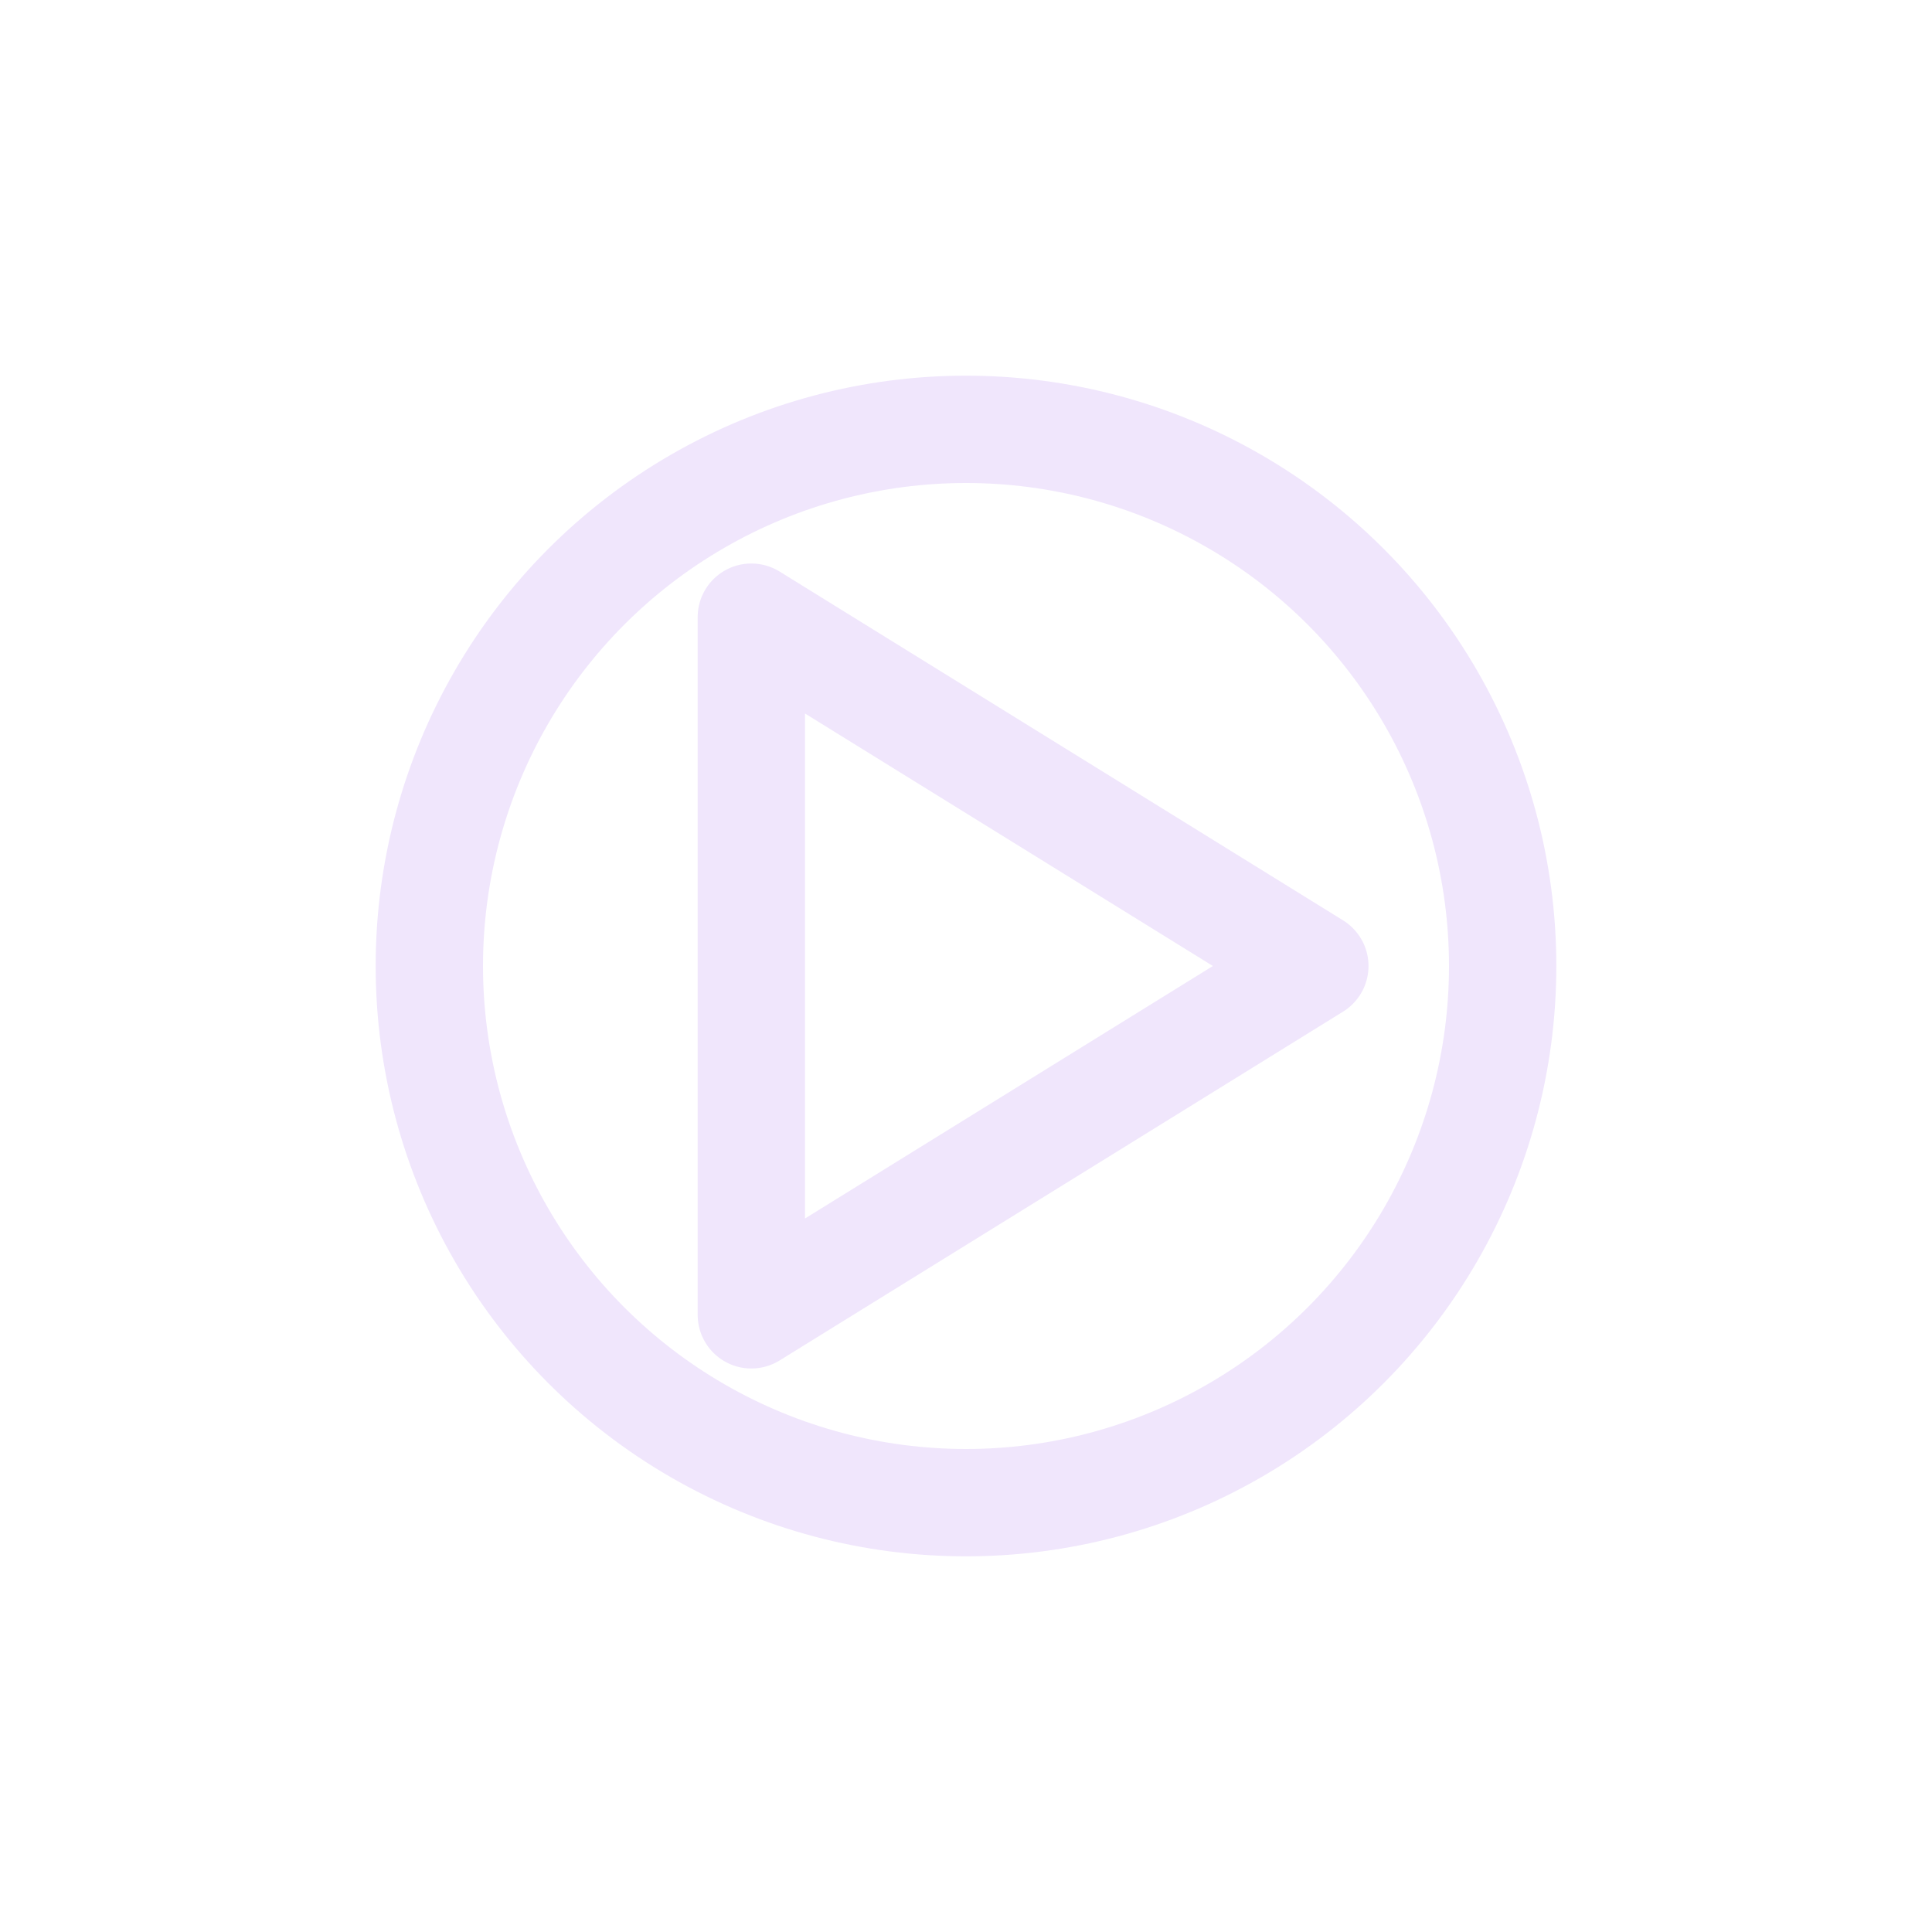 <svg xmlns="http://www.w3.org/2000/svg" width="72" height="72" viewBox="0 0 72 72">
  <!-- Much smaller outer circle (r=20) -->
  <circle cx="36" cy="36" r="20" fill="none" stroke="#F0E6FC" stroke-width="4"/>
  <!-- Play icon remains the same -->
  <path d="M28 23 L28 49 L49 36 Z"
        fill="none" stroke="#F0E6FC" stroke-width="4"
        stroke-linecap="round" stroke-linejoin="round"/>
</svg>